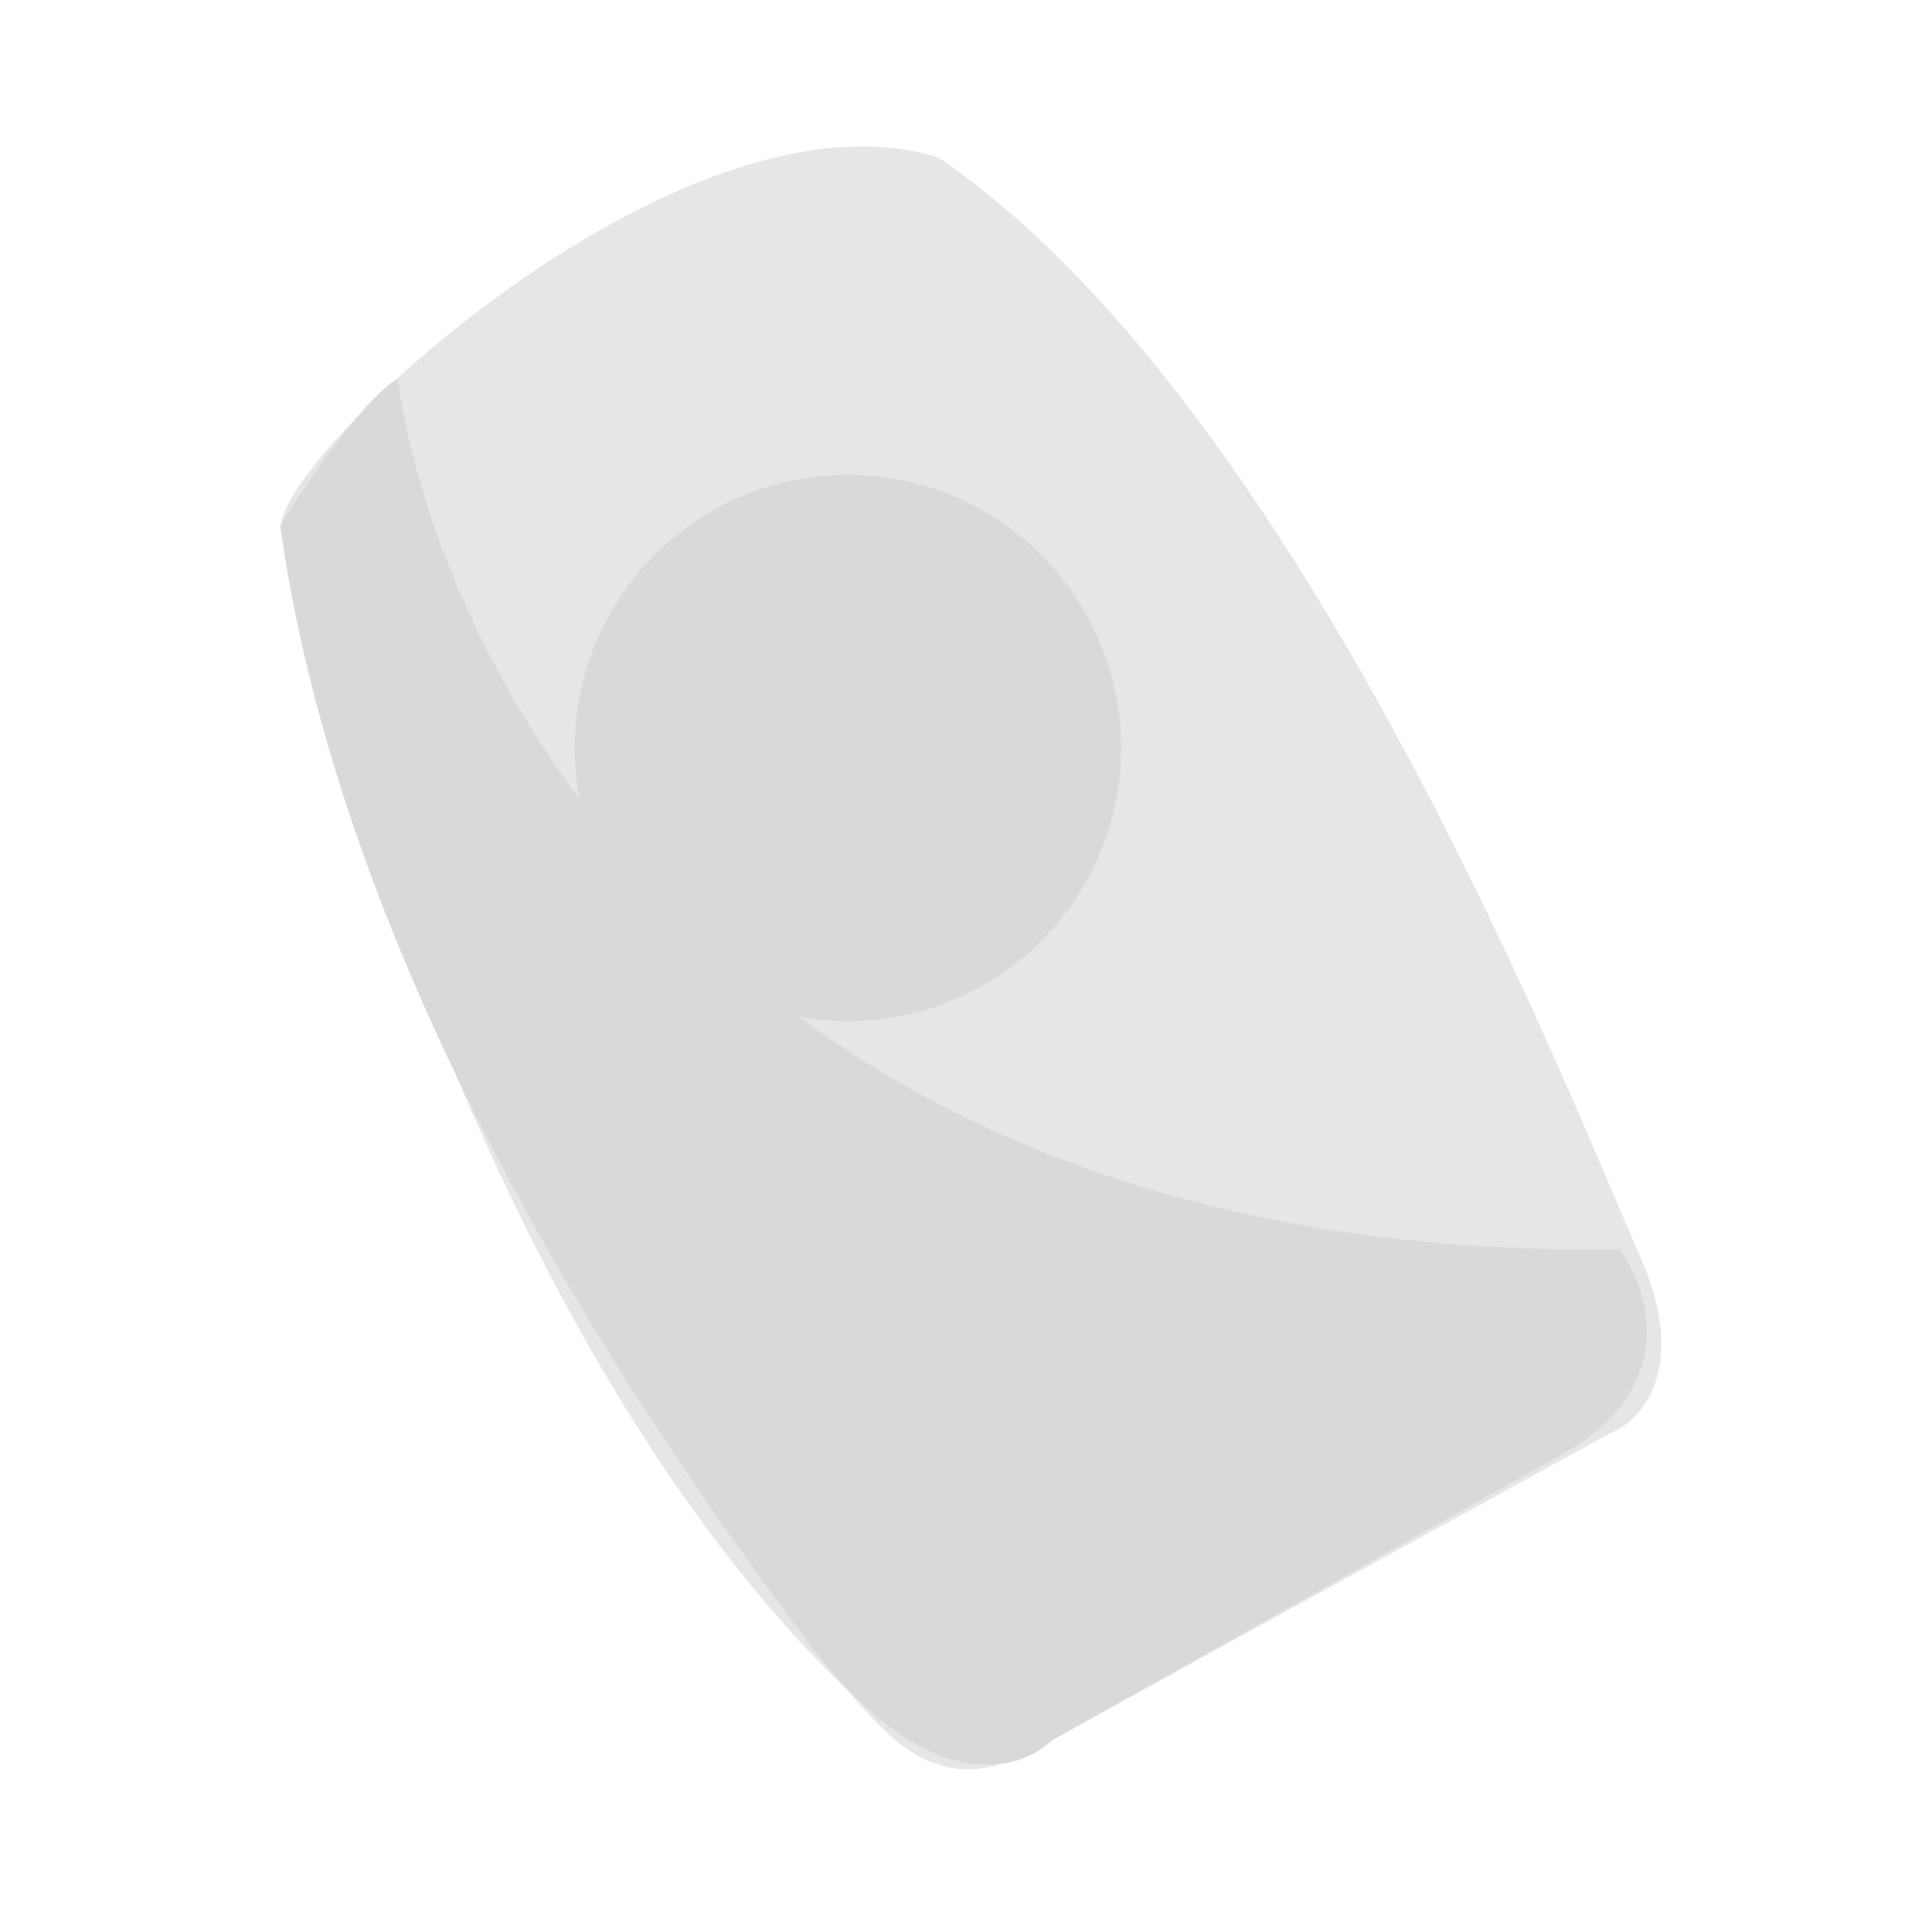 <svg width="145" height="145" viewBox="0 0 145 145" fill="none" xmlns="http://www.w3.org/2000/svg">
<path d="M63.952 126.874C39.419 103.334 25.458 58.878 21.544 39.593C21.457 34.373 51.166 6.385 70.416 11.812C97.885 30.465 118.263 83.484 123.04 94.181C126.861 102.739 123.152 106.681 120.82 107.582C108.939 114.102 83.818 127.904 78.389 130.945C71.603 134.746 68.641 132.352 63.952 126.874Z" fill="#E6E6E6"/>
<path d="M63.504 126.748C38.971 103.208 25.01 58.752 21.097 39.467C21.01 34.247 50.719 6.258 69.968 11.685C97.438 30.339 117.816 83.358 122.592 94.055C126.413 102.613 122.705 106.554 120.373 107.455C108.491 113.976 83.37 127.777 77.941 130.818C71.155 134.62 68.194 132.226 63.504 126.748Z" fill="#E6E6E6"/>
<path d="M121.557 93.763C55.627 94.709 32.944 50.599 29.845 28.426C27.377 29.808 22.936 36.349 21.024 39.446C26.025 75.142 49.77 108.85 60.741 123.372C69.518 134.989 76.548 133.023 78.966 130.588L117.215 109.163C126.099 104.186 123.811 96.823 121.557 93.763Z" fill="#D9D9D9"/>
<circle cx="63.635" cy="56.134" r="20.5" transform="rotate(15.744 63.635 56.134)" fill="#D9D9D9"/>
<circle cx="64.252" cy="55.789" r="15" transform="rotate(15.744 64.252 55.789)" fill="#D9D9D9"/>
</svg>
